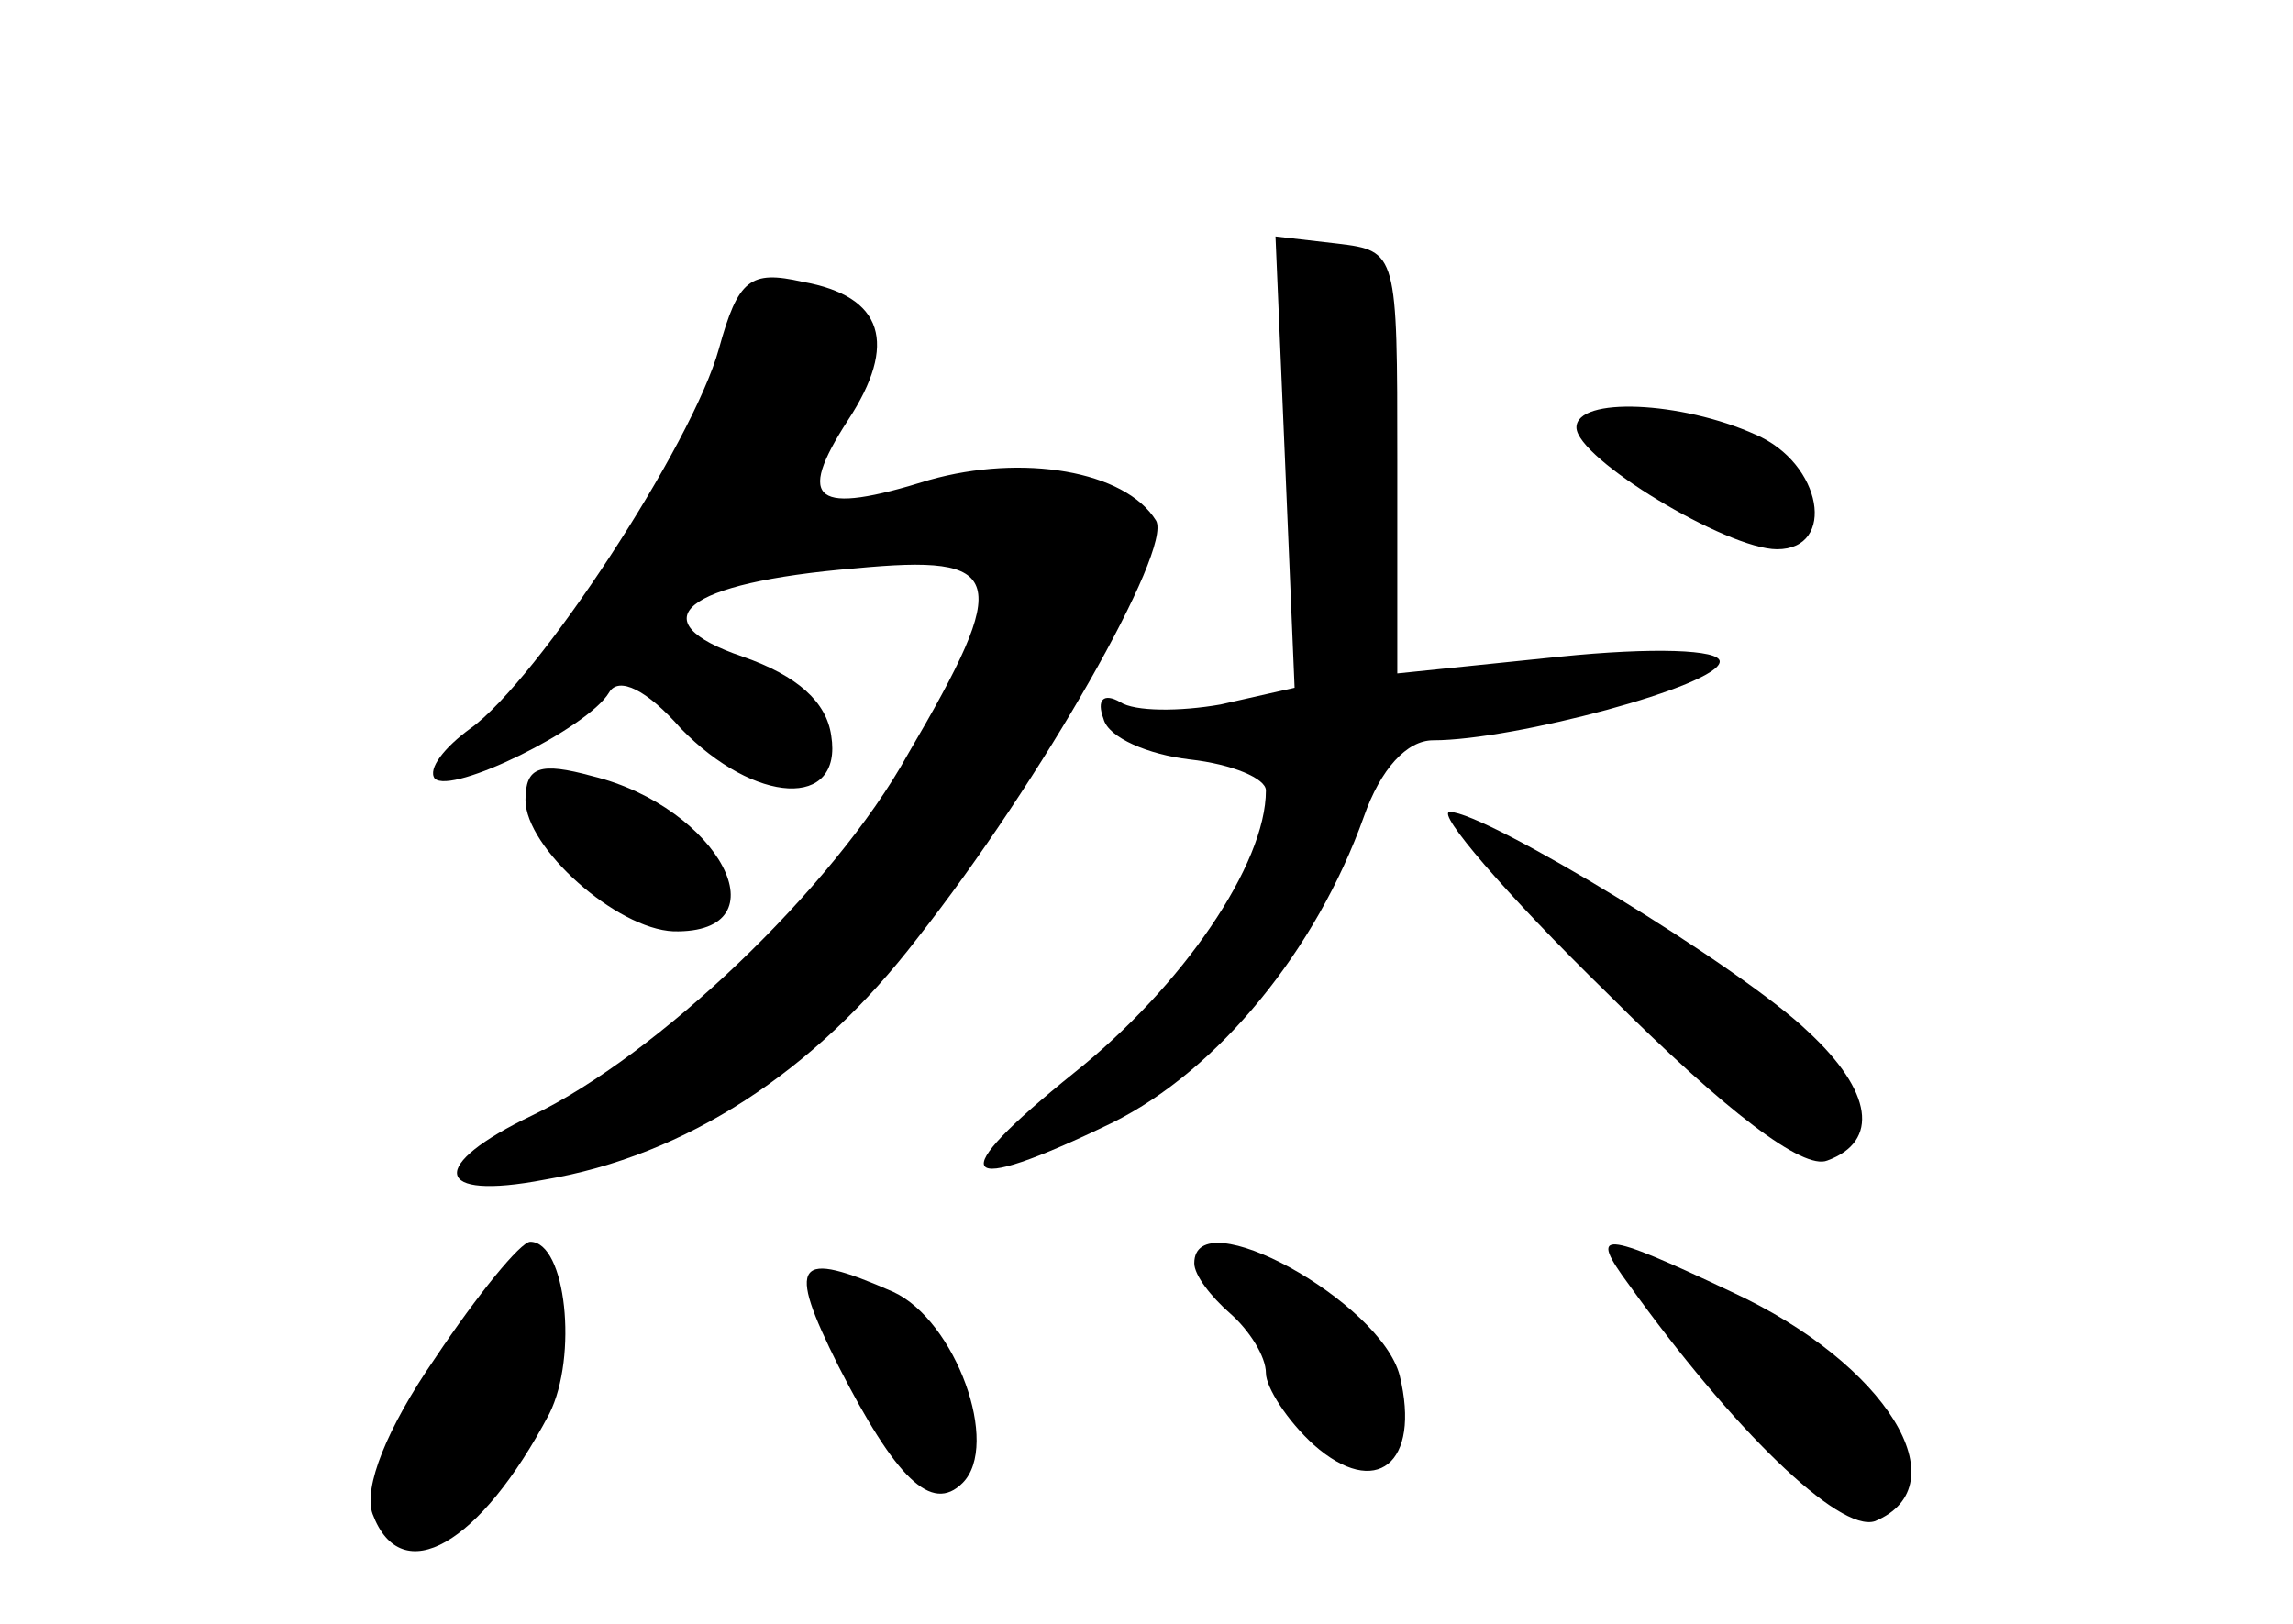 <?xml version="1.0" standalone="no"?>
<!DOCTYPE svg PUBLIC "-//W3C//DTD SVG 20010904//EN"
 "http://www.w3.org/TR/2001/REC-SVG-20010904/DTD/svg10.dtd">
<svg version="1.0" xmlns="http://www.w3.org/2000/svg"
 width="96pt" height="68pt" viewBox="0 0 96 68"
 preserveAspectRatio="xMidYMid meet">
<g transform="translate(0,68) scale(0.1,-0.1)"
fill="#000000" stroke="none">
<path d="M538 487 l4 -95 -31 -7 c-17 -3 -36 -3 -42 1 -7 4 -10 1 -7 -7 2 -8
19 -15 36 -17 18 -2 32 -8 32 -13 0 -31 -35 -82 -80 -118 -56 -45 -50 -53 16
-21 44 22 85 72 105 128 7 20 18 32 29 32 34 0 120 23 120 33 0 5 -28 6 -67 2
l-68 -7 0 89 c0 87 0 88 -25 91 l-26 3 4 -94z"/>
<path d="M301 534 c-11 -40 -76 -139 -104 -159 -11 -8 -18 -17 -15 -21 7 -7
64 21 73 36 4 7 16 1 30 -15 31 -32 68 -34 63 -3 -2 14 -14 25 -37 33 -44 15
-25 31 47 37 63 6 66 -3 22 -78 -31 -56 -105 -126 -157 -151 -44 -21 -42 -36
5 -27 59 10 113 45 156 101 52 66 107 163 100 175 -13 21 -56 28 -95 17 -48
-15 -56 -9 -34 25 21 32 15 52 -19 58 -22 5 -27 1 -35 -28z"/>
<path d="M660 501 c0 -13 63 -51 84 -51 25 0 19 36 -9 48 -31 14 -75 16 -75 3z"/>
<path d="M220 345 c0 -20 38 -54 62 -55 47 -1 19 52 -34 65 -22 6 -28 4 -28
-10z"/>
<path d="M673 264 c50 -50 82 -74 92 -70 22 8 19 29 -8 54 -28 27 -135 92
-150 92 -6 0 23 -34 66 -76z"/>
<path d="M182 111 c-20 -29 -30 -54 -26 -65 12 -32 45 -13 74 42 12 24 7 72
-8 72 -4 0 -22 -22 -40 -49z"/>
<path d="M500 151 c0 -5 7 -14 15 -21 8 -7 15 -18 15 -25 0 -6 9 -20 20 -30
26 -23 45 -8 36 29 -8 31 -86 74 -86 47z"/>
<path d="M682 142 c43 -60 88 -104 103 -99 36 15 5 66 -60 96 -55 26 -60 26
-43 3z"/>
<path d="M351 108 c24 -47 39 -62 52 -49 16 16 -3 68 -29 80 -41 18 -45 13
-23 -31z"/>
</g>
</svg>
